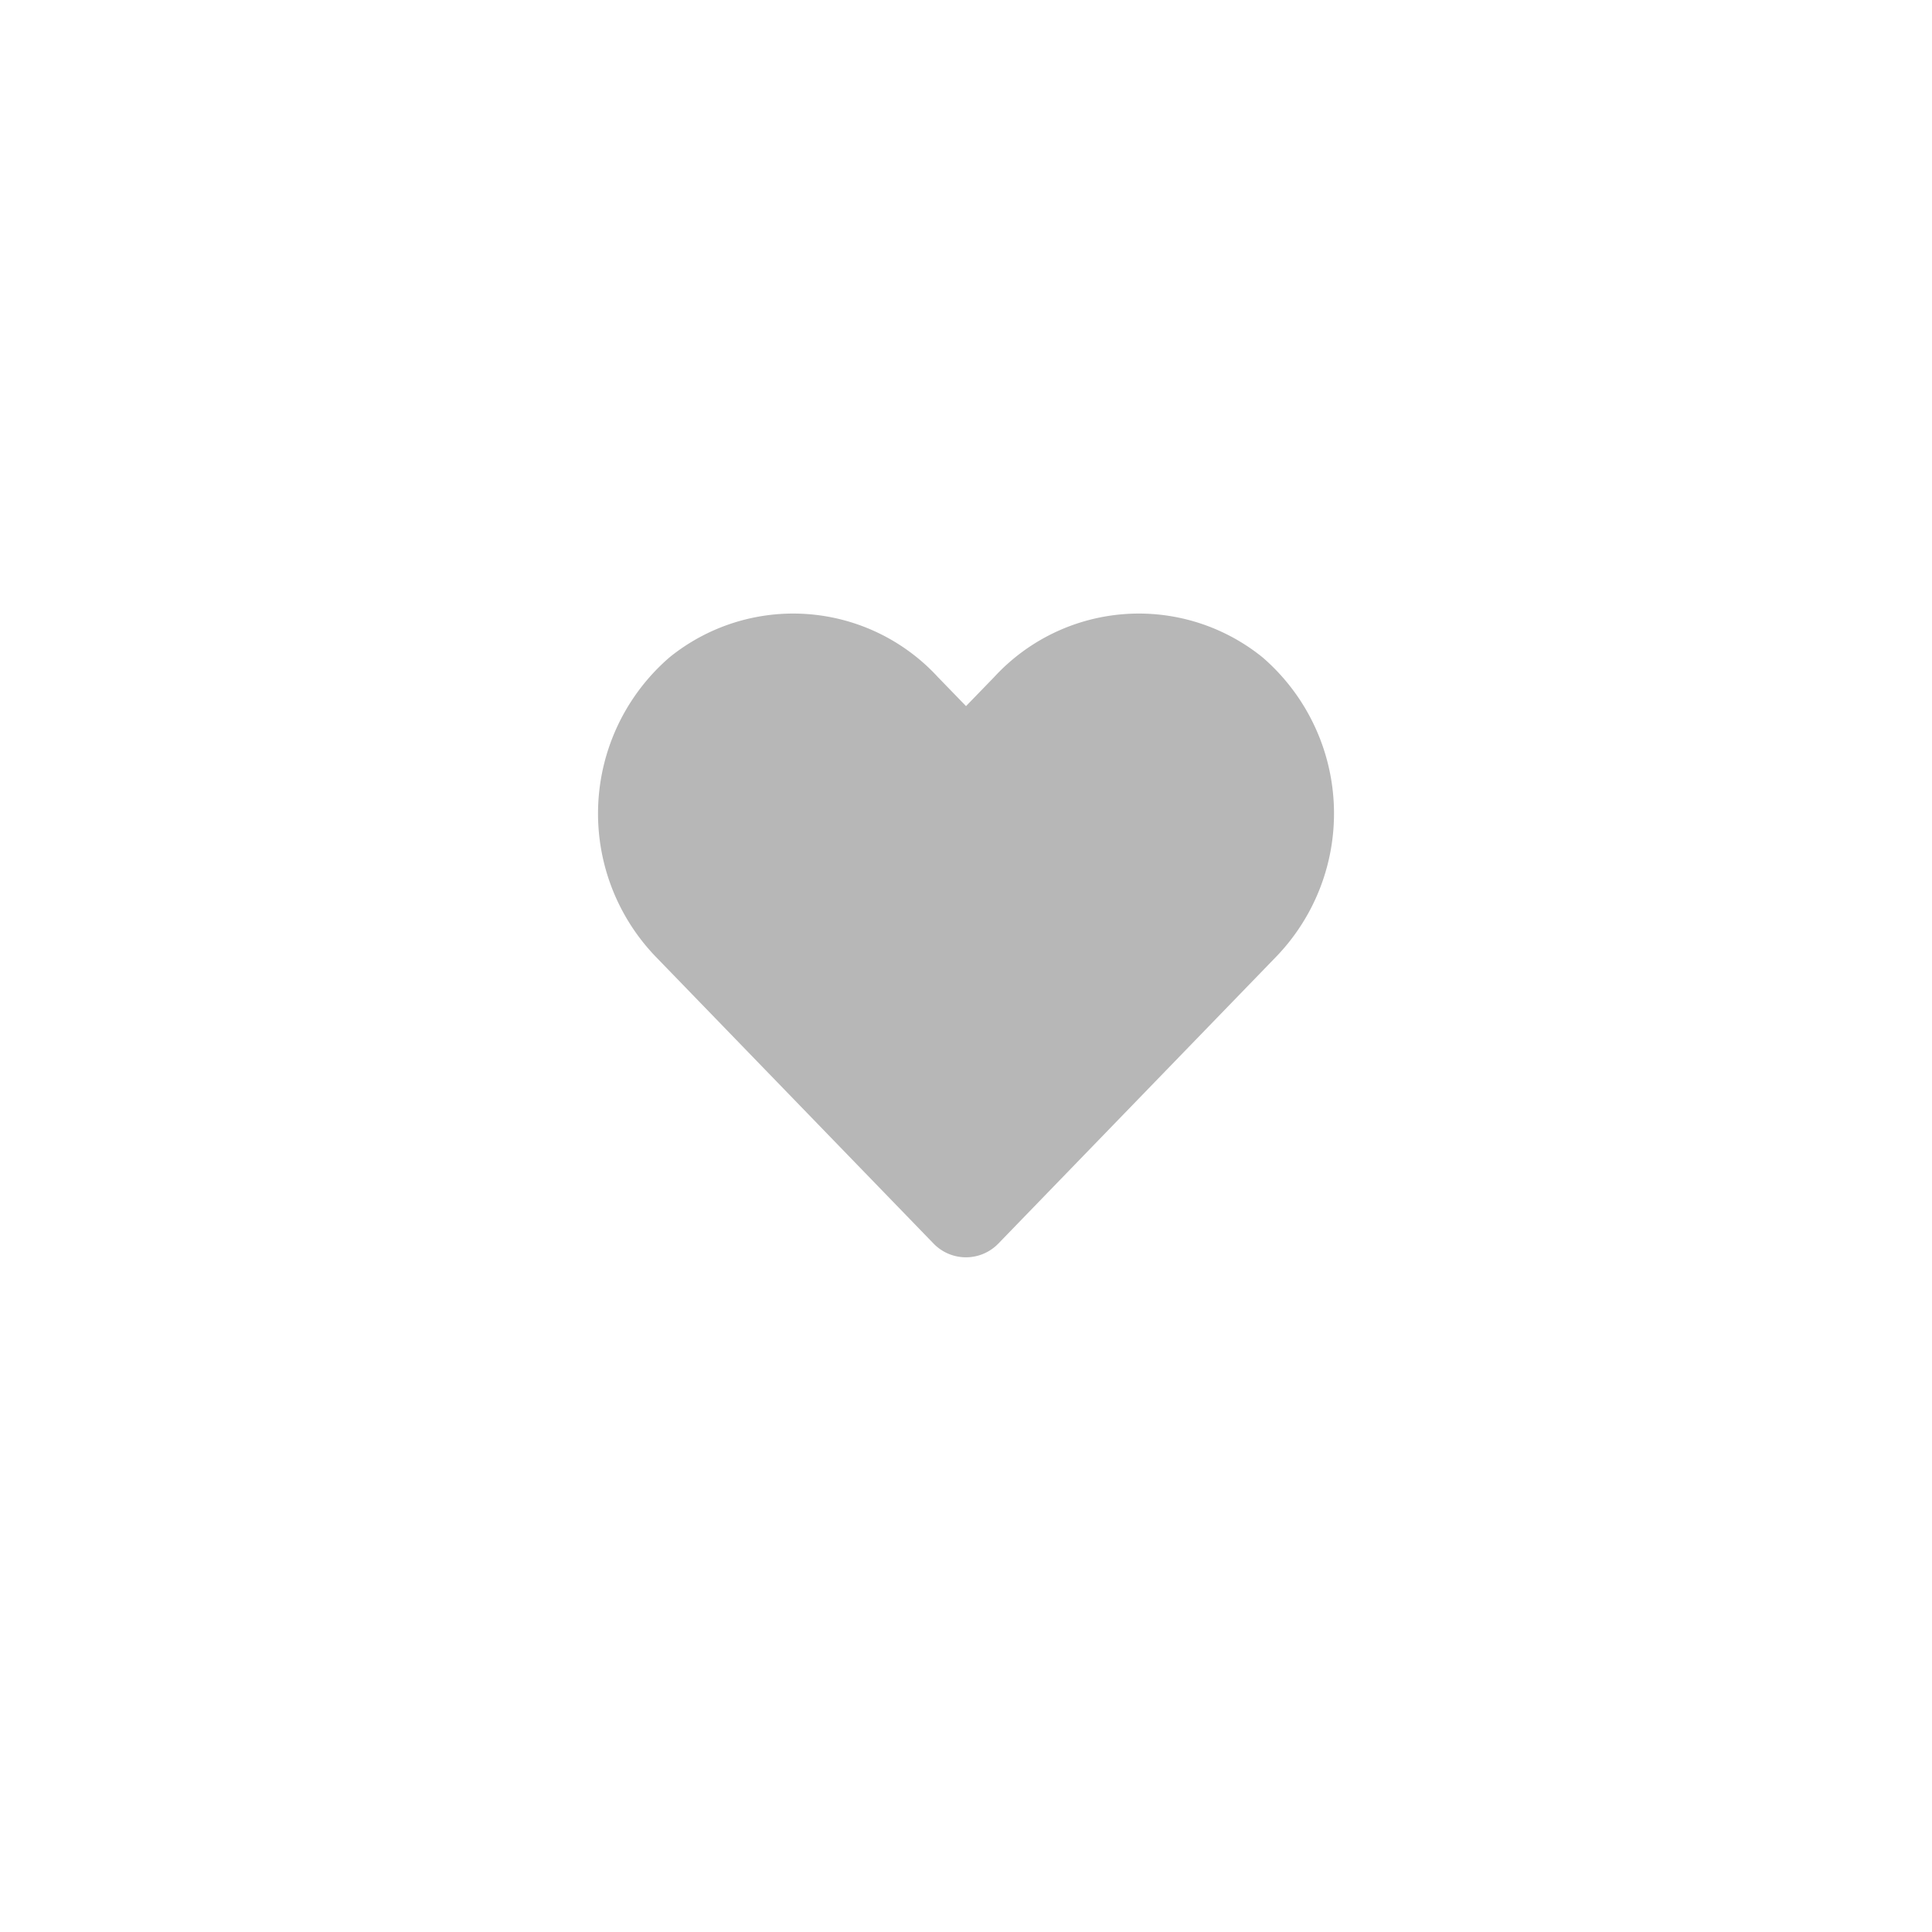 <?xml version="1.0" encoding="UTF-8"?>
<svg width="63" height="63" version="1.1" viewBox="0 0 63 63" xmlns="http://www.w3.org/2000/svg">
 <defs>
  <filter id="Path_71" x="0" y="0" width="63" height="63" filterUnits="userSpaceOnUse">
   <feOffset dy="1" input="SourceAlpha"/>
   <feGaussianBlur result="blur" stdDeviation="3"/>
   <feFlood flood-opacity=".161"/>
   <feComposite in2="blur" operator="in" result="result1"/>
   <feComposite in="SourceGraphic" in2="result1"/>
  </filter>
 </defs>
 <g transform="translate(9,8)" data-name="Component 13 – 28">
  <g transform="translate(-9,-8)" filter="url(#Path_71)">
   <path transform="translate(9,8)" d="M 22.5,0 A 22.5,22.5 0 1 1 0,22.5 22.5,22.5 0 0 1 22.5,0 Z" fill="#fff" data-name="Path 71"/>
  </g>
  <g transform="translate(-745,-311)" data-name="Group 199">
   <g id="Icon_awesome-heart" transform="translate(755.5,323)" data-name="Icon awesome-heart">
    <path transform="translate(.001 -2.248)" d="m21.67 3.684a6.41 6.41 0 0 0-8.747 0.637l-0.923 0.952-0.923-0.952a6.41 6.41 0 0 0-8.747-0.637 6.731 6.731 0 0 0-0.464 9.745l9.07 9.365a1.47 1.47 0 0 0 2.123 0l9.07-9.365a6.727 6.727 0 0 0-0.459-9.745z" fill="#b7b7b7" data-name="Icon awesome-heart"/>
   </g>
  </g>
 </g>
</svg>
